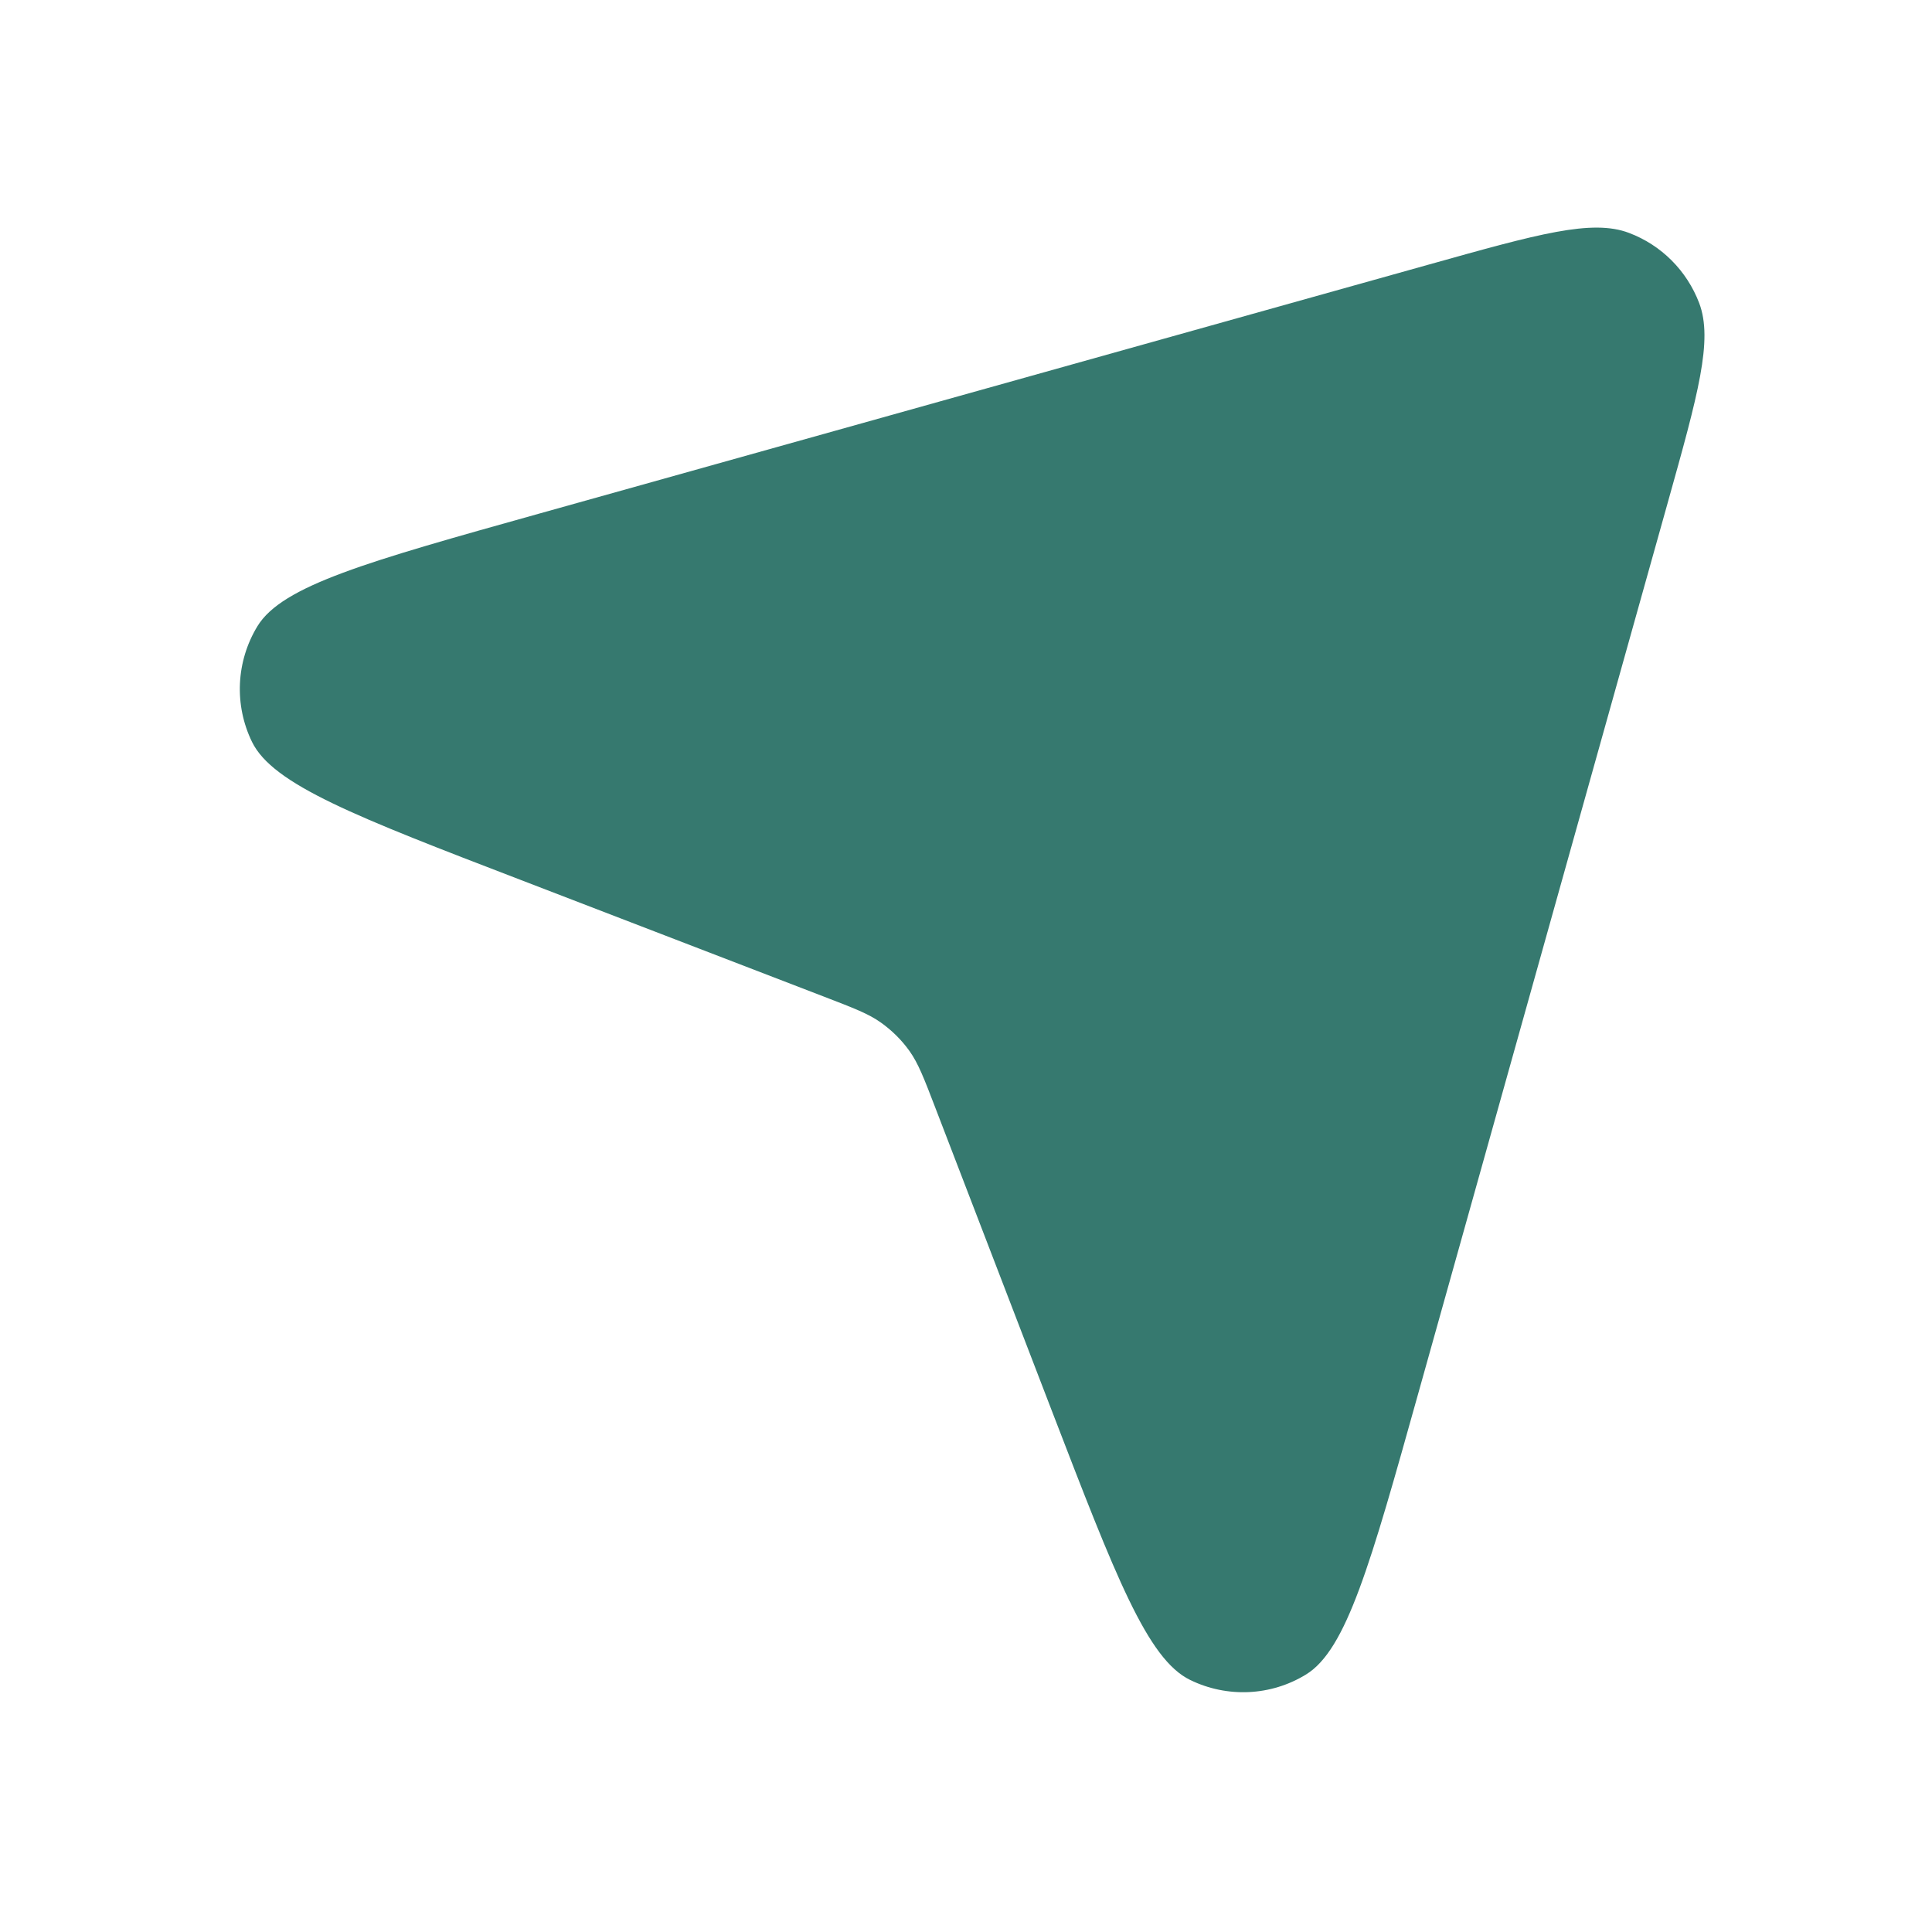 <svg width="16" height="16" viewBox="0 0 16 16" fill="none" xmlns="http://www.w3.org/2000/svg">
<path d="M13.812 4.161C14.063 3.265 14.188 2.817 14.072 2.51C13.97 2.242 13.759 2.03 13.491 1.929C13.184 1.812 12.736 1.938 11.84 2.189L4.46 4.255C3.045 4.651 2.337 4.849 2.132 5.186C1.955 5.477 1.938 5.838 2.087 6.144C2.26 6.498 2.945 6.762 4.317 7.289L6.827 8.255C7.071 8.349 7.194 8.396 7.296 8.469C7.387 8.534 7.467 8.613 7.532 8.704C7.605 8.807 7.652 8.929 7.746 9.174L8.711 11.684C9.239 13.055 9.502 13.741 9.857 13.913C10.163 14.062 10.524 14.046 10.815 13.868C11.151 13.663 11.349 12.956 11.745 11.541L13.812 4.161Z" fill="#36796F"/>
</svg>

